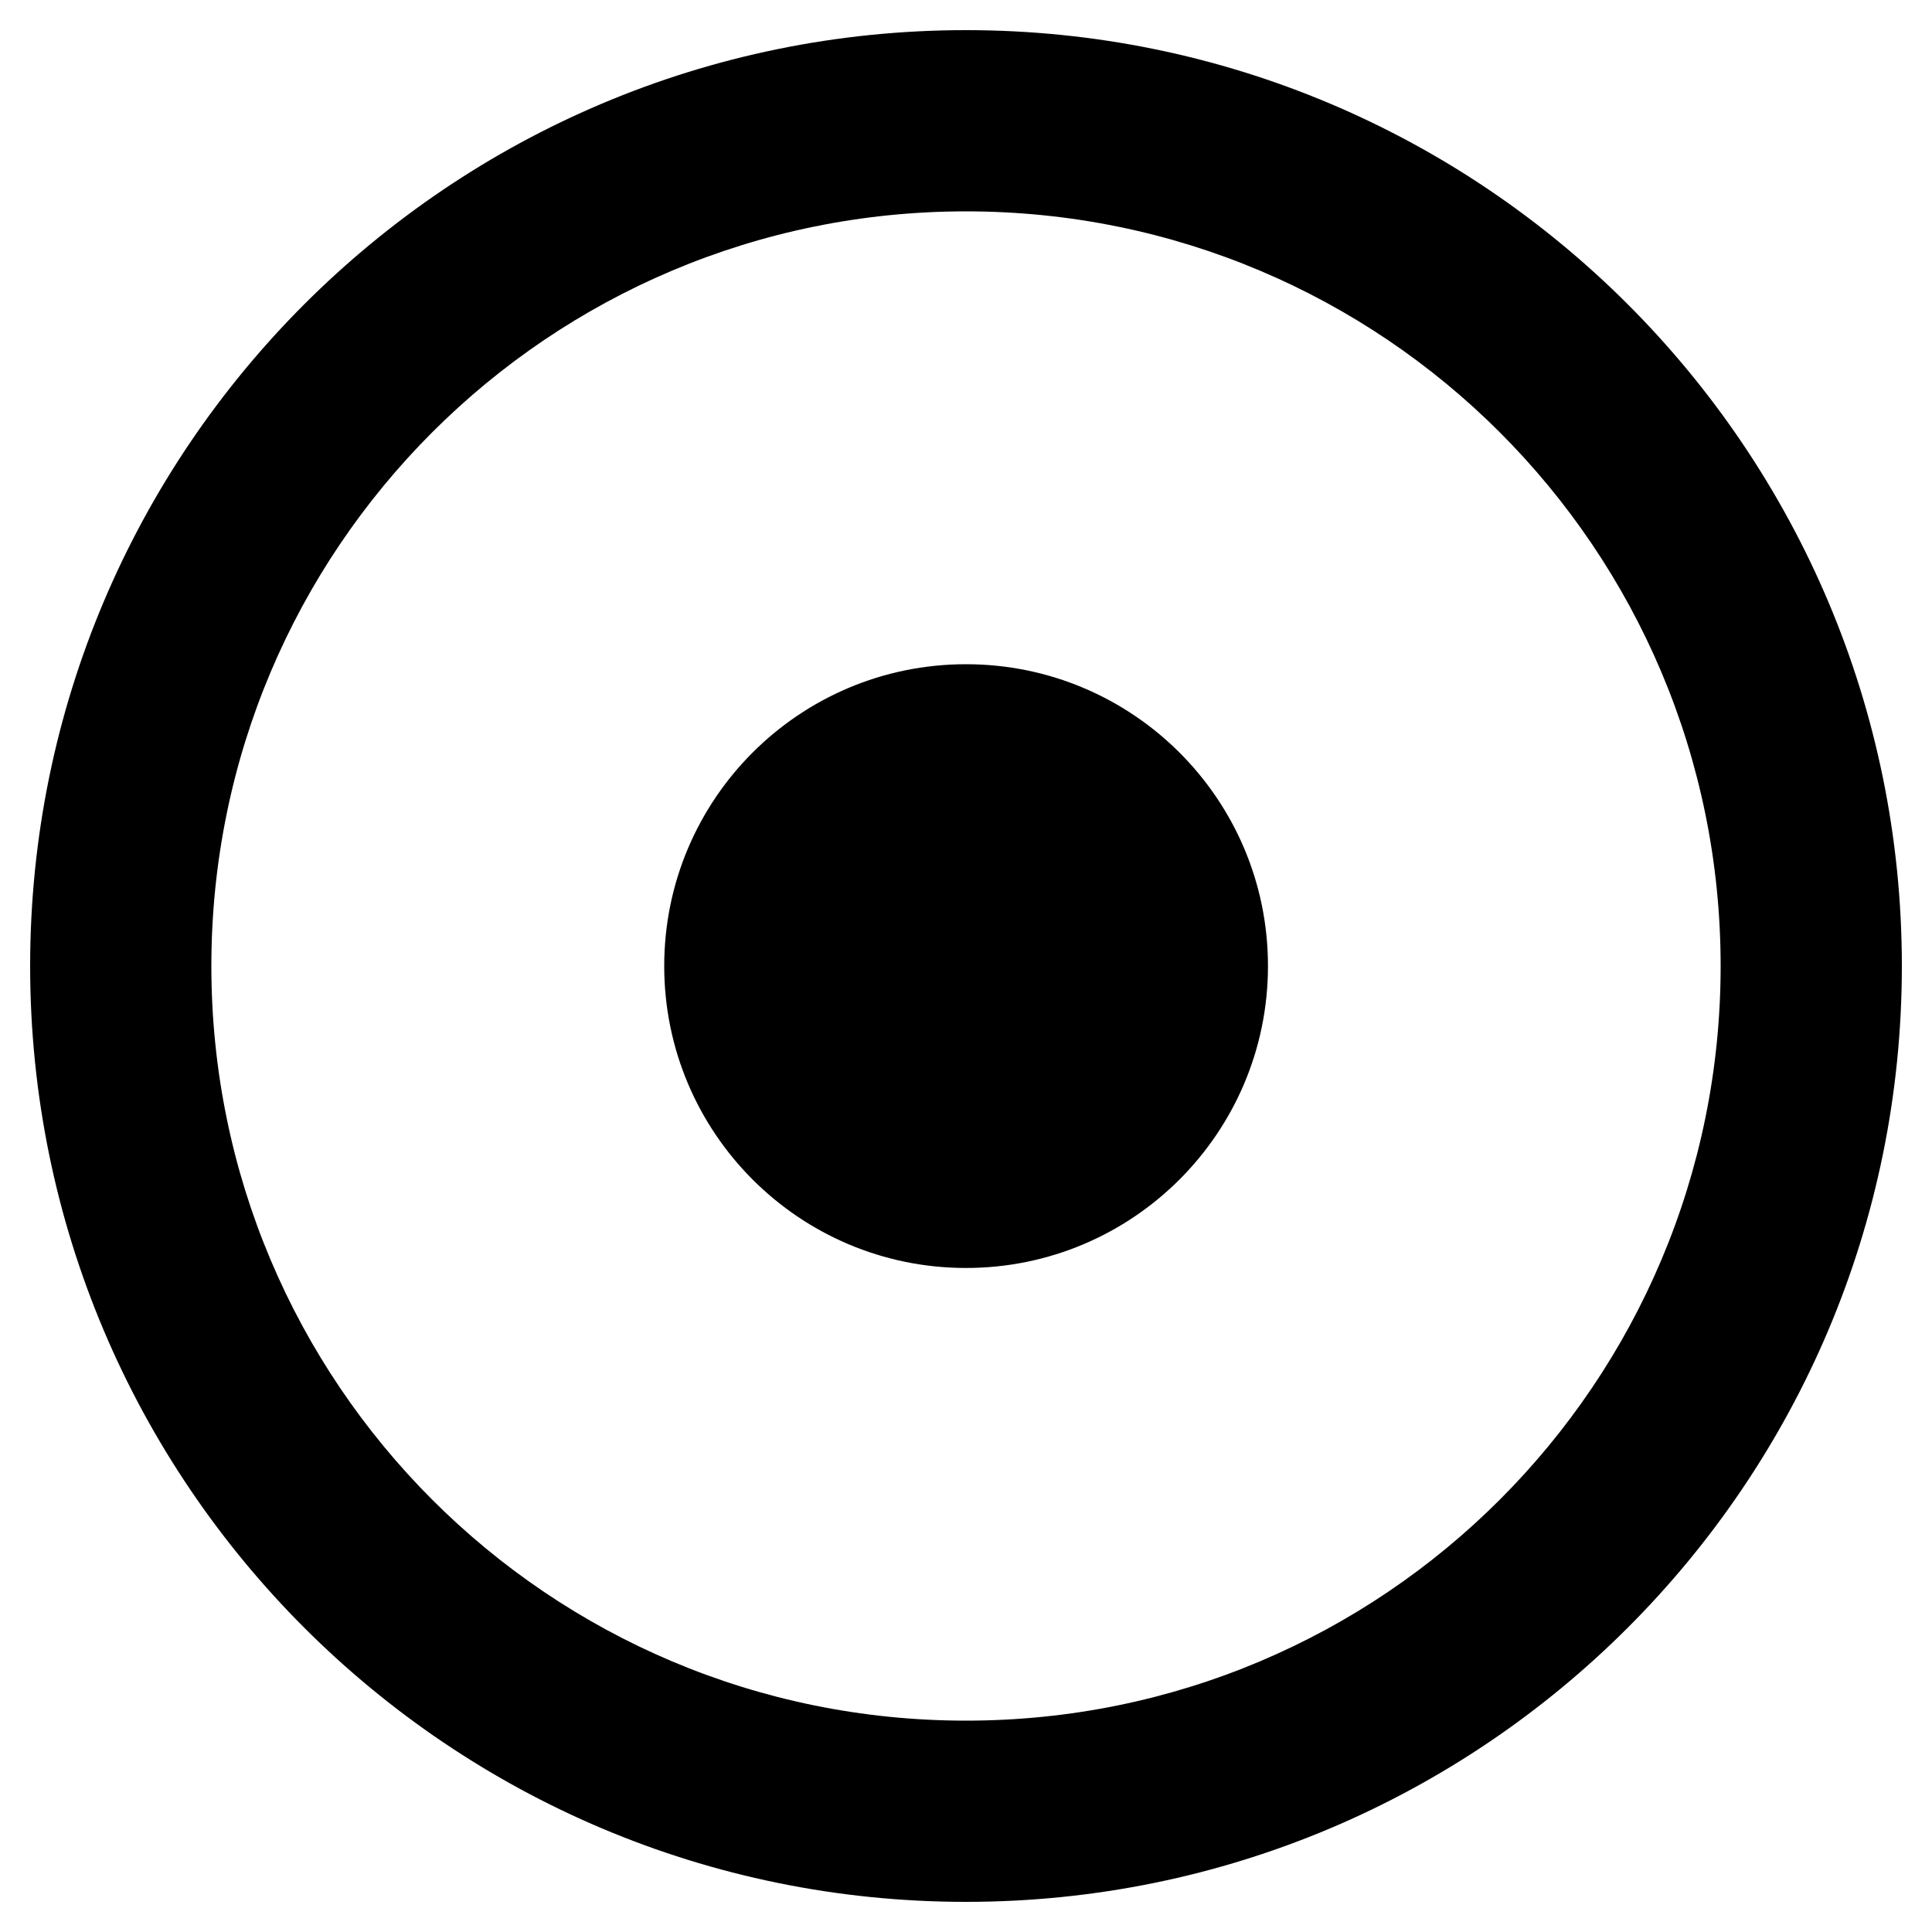 <svg height="1000" width="1000" xmlns="http://www.w3.org/2000/svg"><path d="M500 109.4C284.1 109.4 109.4 284.1 109.4 500c0 215.9 174.7 390.6 390.6 390.6 215.9 0 390.6 -174.7 390.6 -390.6C890.6 284.1 715.9 109.4 500 109.4zm0 -93.8c267.5 0 484.4 216.9 484.4 484.4S767.5 984.4 500 984.4 15.6 767.5 15.6 500 232.5 15.6 500 15.6zm0 328.2c86.3 0 156.3 69.9 156.3 156.2S586.3 656.3 500 656.3 343.8 586.3 343.8 500 413.7 343.8 500 343.8z"/></svg>